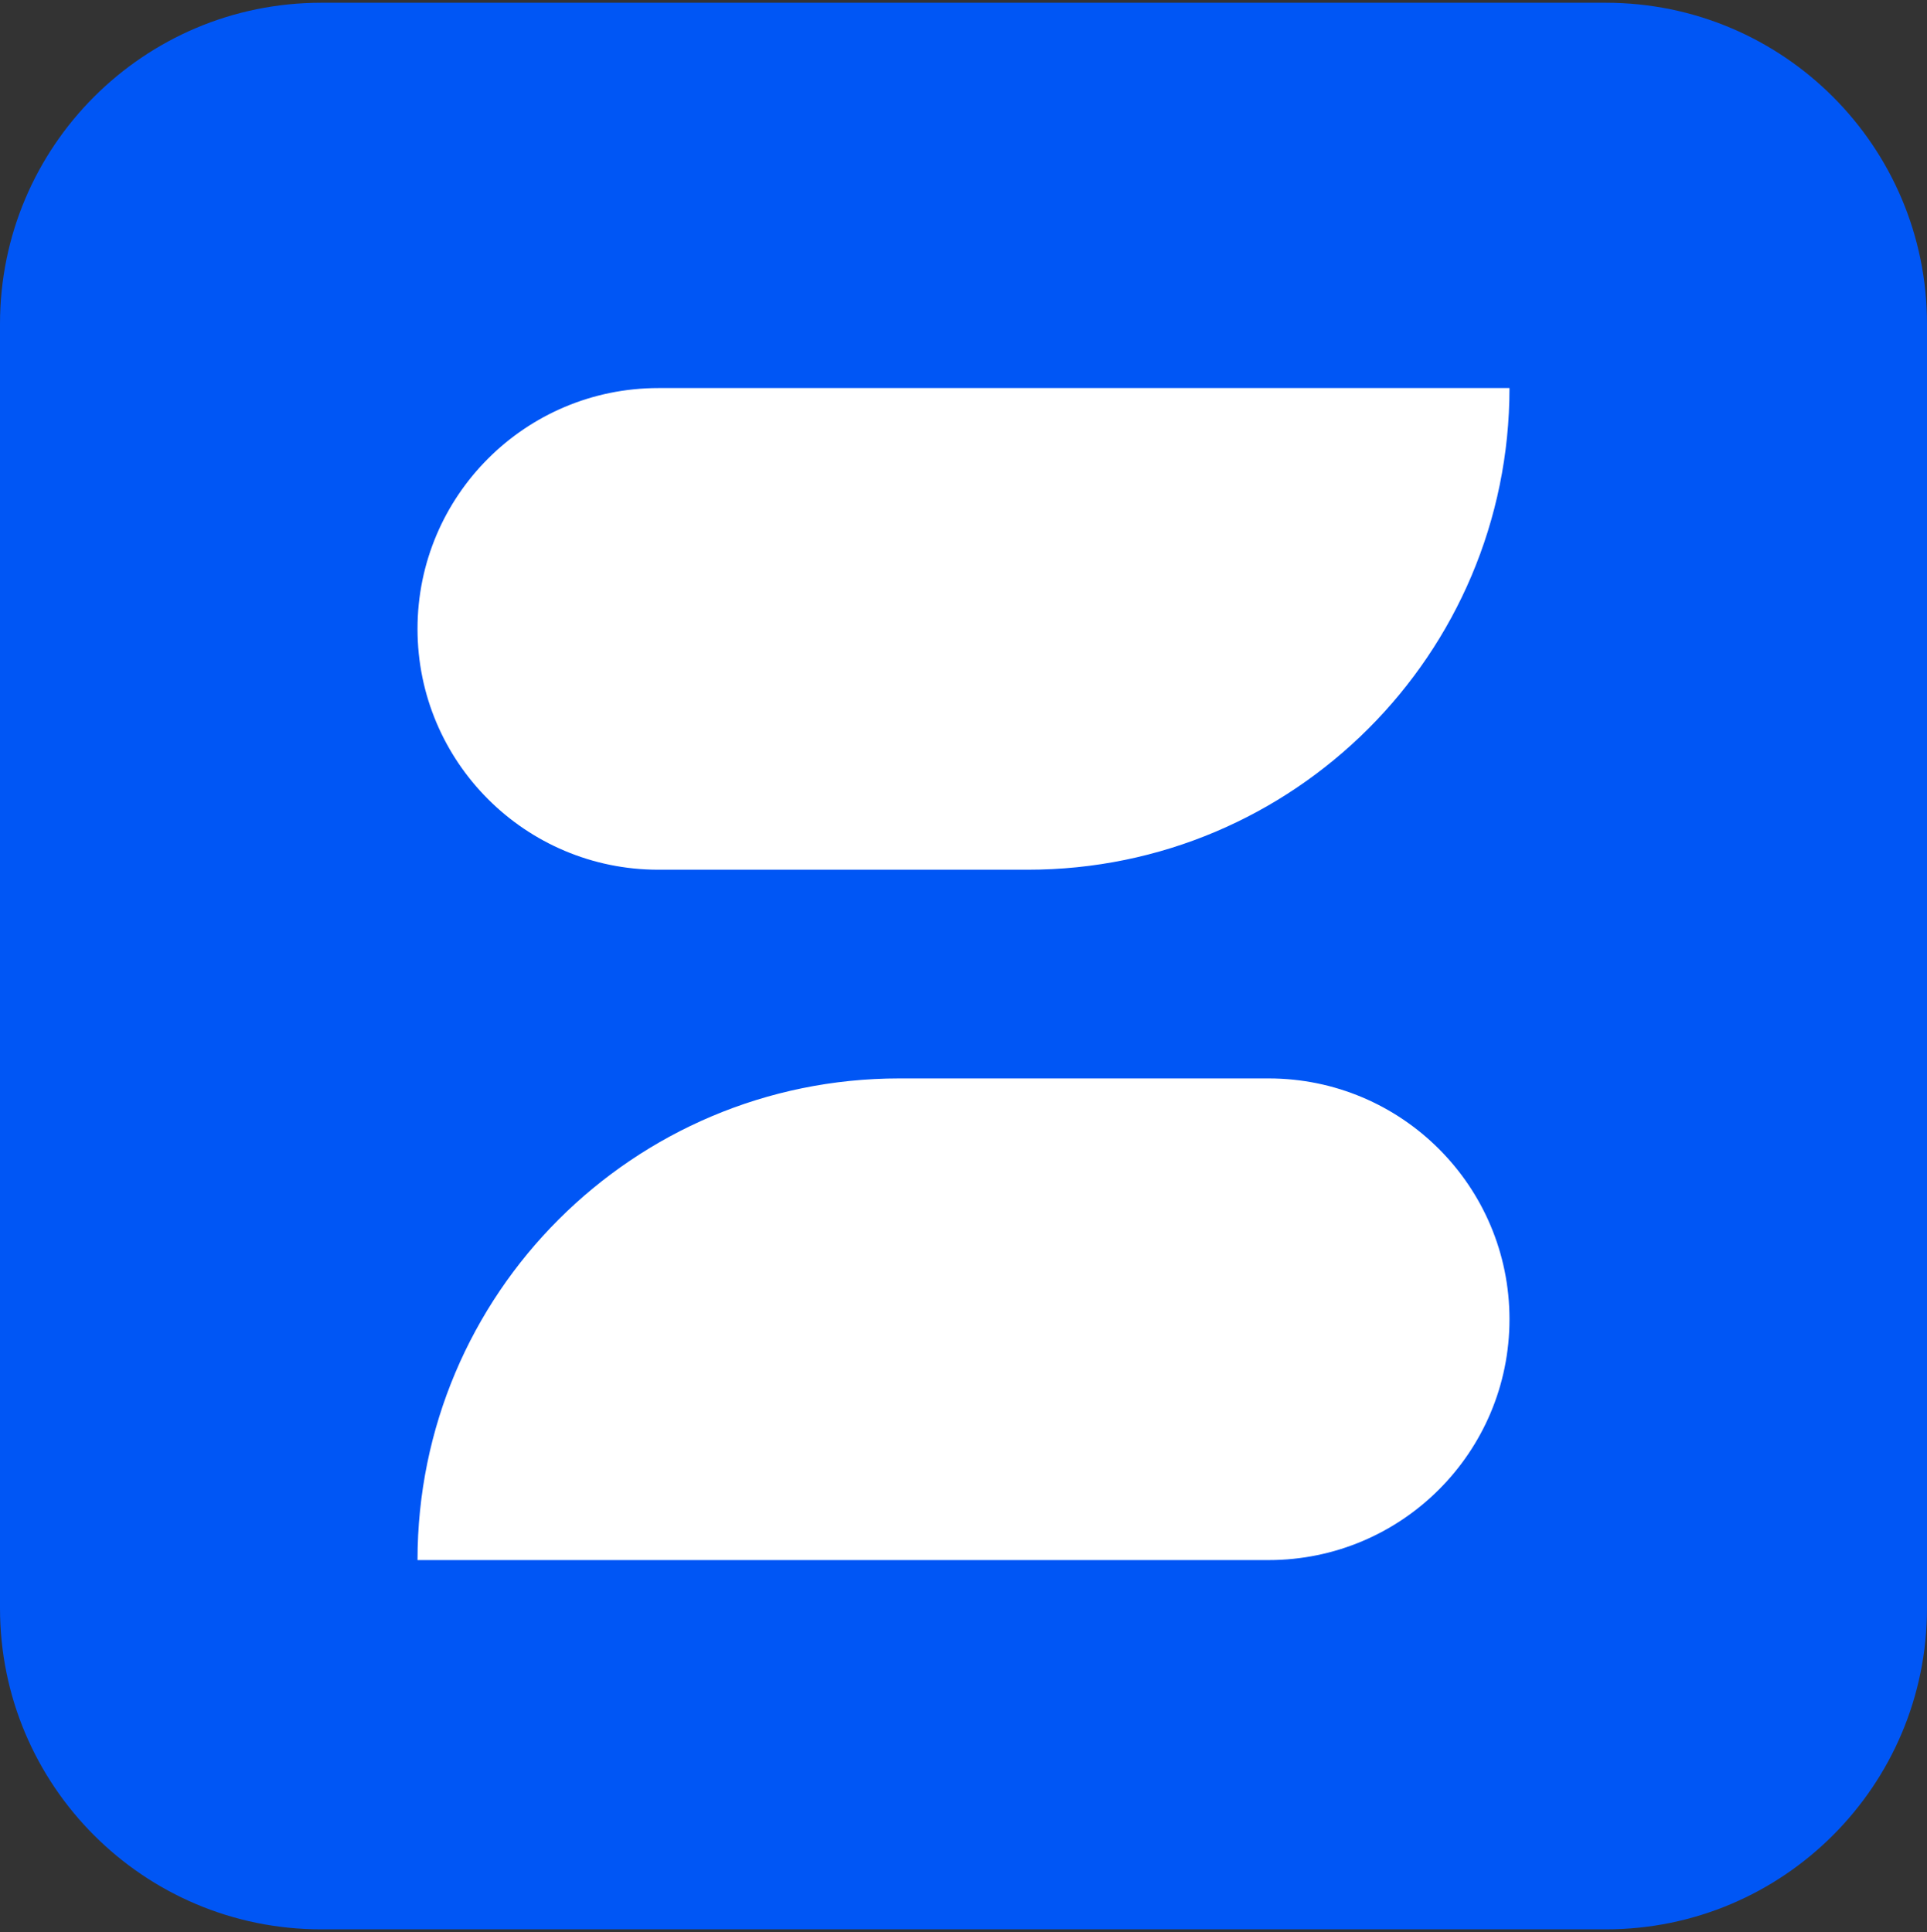 <svg width="351" height="352" viewBox="0 0 351 352" fill="none" xmlns="http://www.w3.org/2000/svg">
<rect x="0" y="0" width="351" height="352" fill="#333333" stroke="none"/>
<path d="M0 59C0 26.691 26.191 0.5 58.5 0.5H292.5C324.809 0.5 351 26.691 351 59V293C351 325.309 324.809 351.5 292.5 351.5H58.5C26.191 351.5 0 325.309 0 293V59Z" fill="url(#paint0_linear_132_47)"/>
<path d="M76.05 114.575C76.05 138.807 95.693 158.45 119.925 158.45H187.2C235.663 158.45 274.95 119.163 274.95 70.7H119.925C95.693 70.7 76.05 90.344 76.05 114.575Z" fill="white"/>
<path d="M76.05 284.225H231.075C255.306 284.225 274.95 264.581 274.95 240.35C274.95 216.118 255.306 196.475 231.075 196.475H163.8C115.337 196.475 76.05 235.762 76.05 284.225Z" fill="white"/>
<defs>
<linearGradient id="paint0_linear_132_47" x1="339.3" y1="0.5" x2="-4.79445e-07" y2="357.35" gradientUnits="userSpaceOnUse">
<stop offset="1" stop-color="#0056F5"/>
</linearGradient>
</defs>
</svg>
